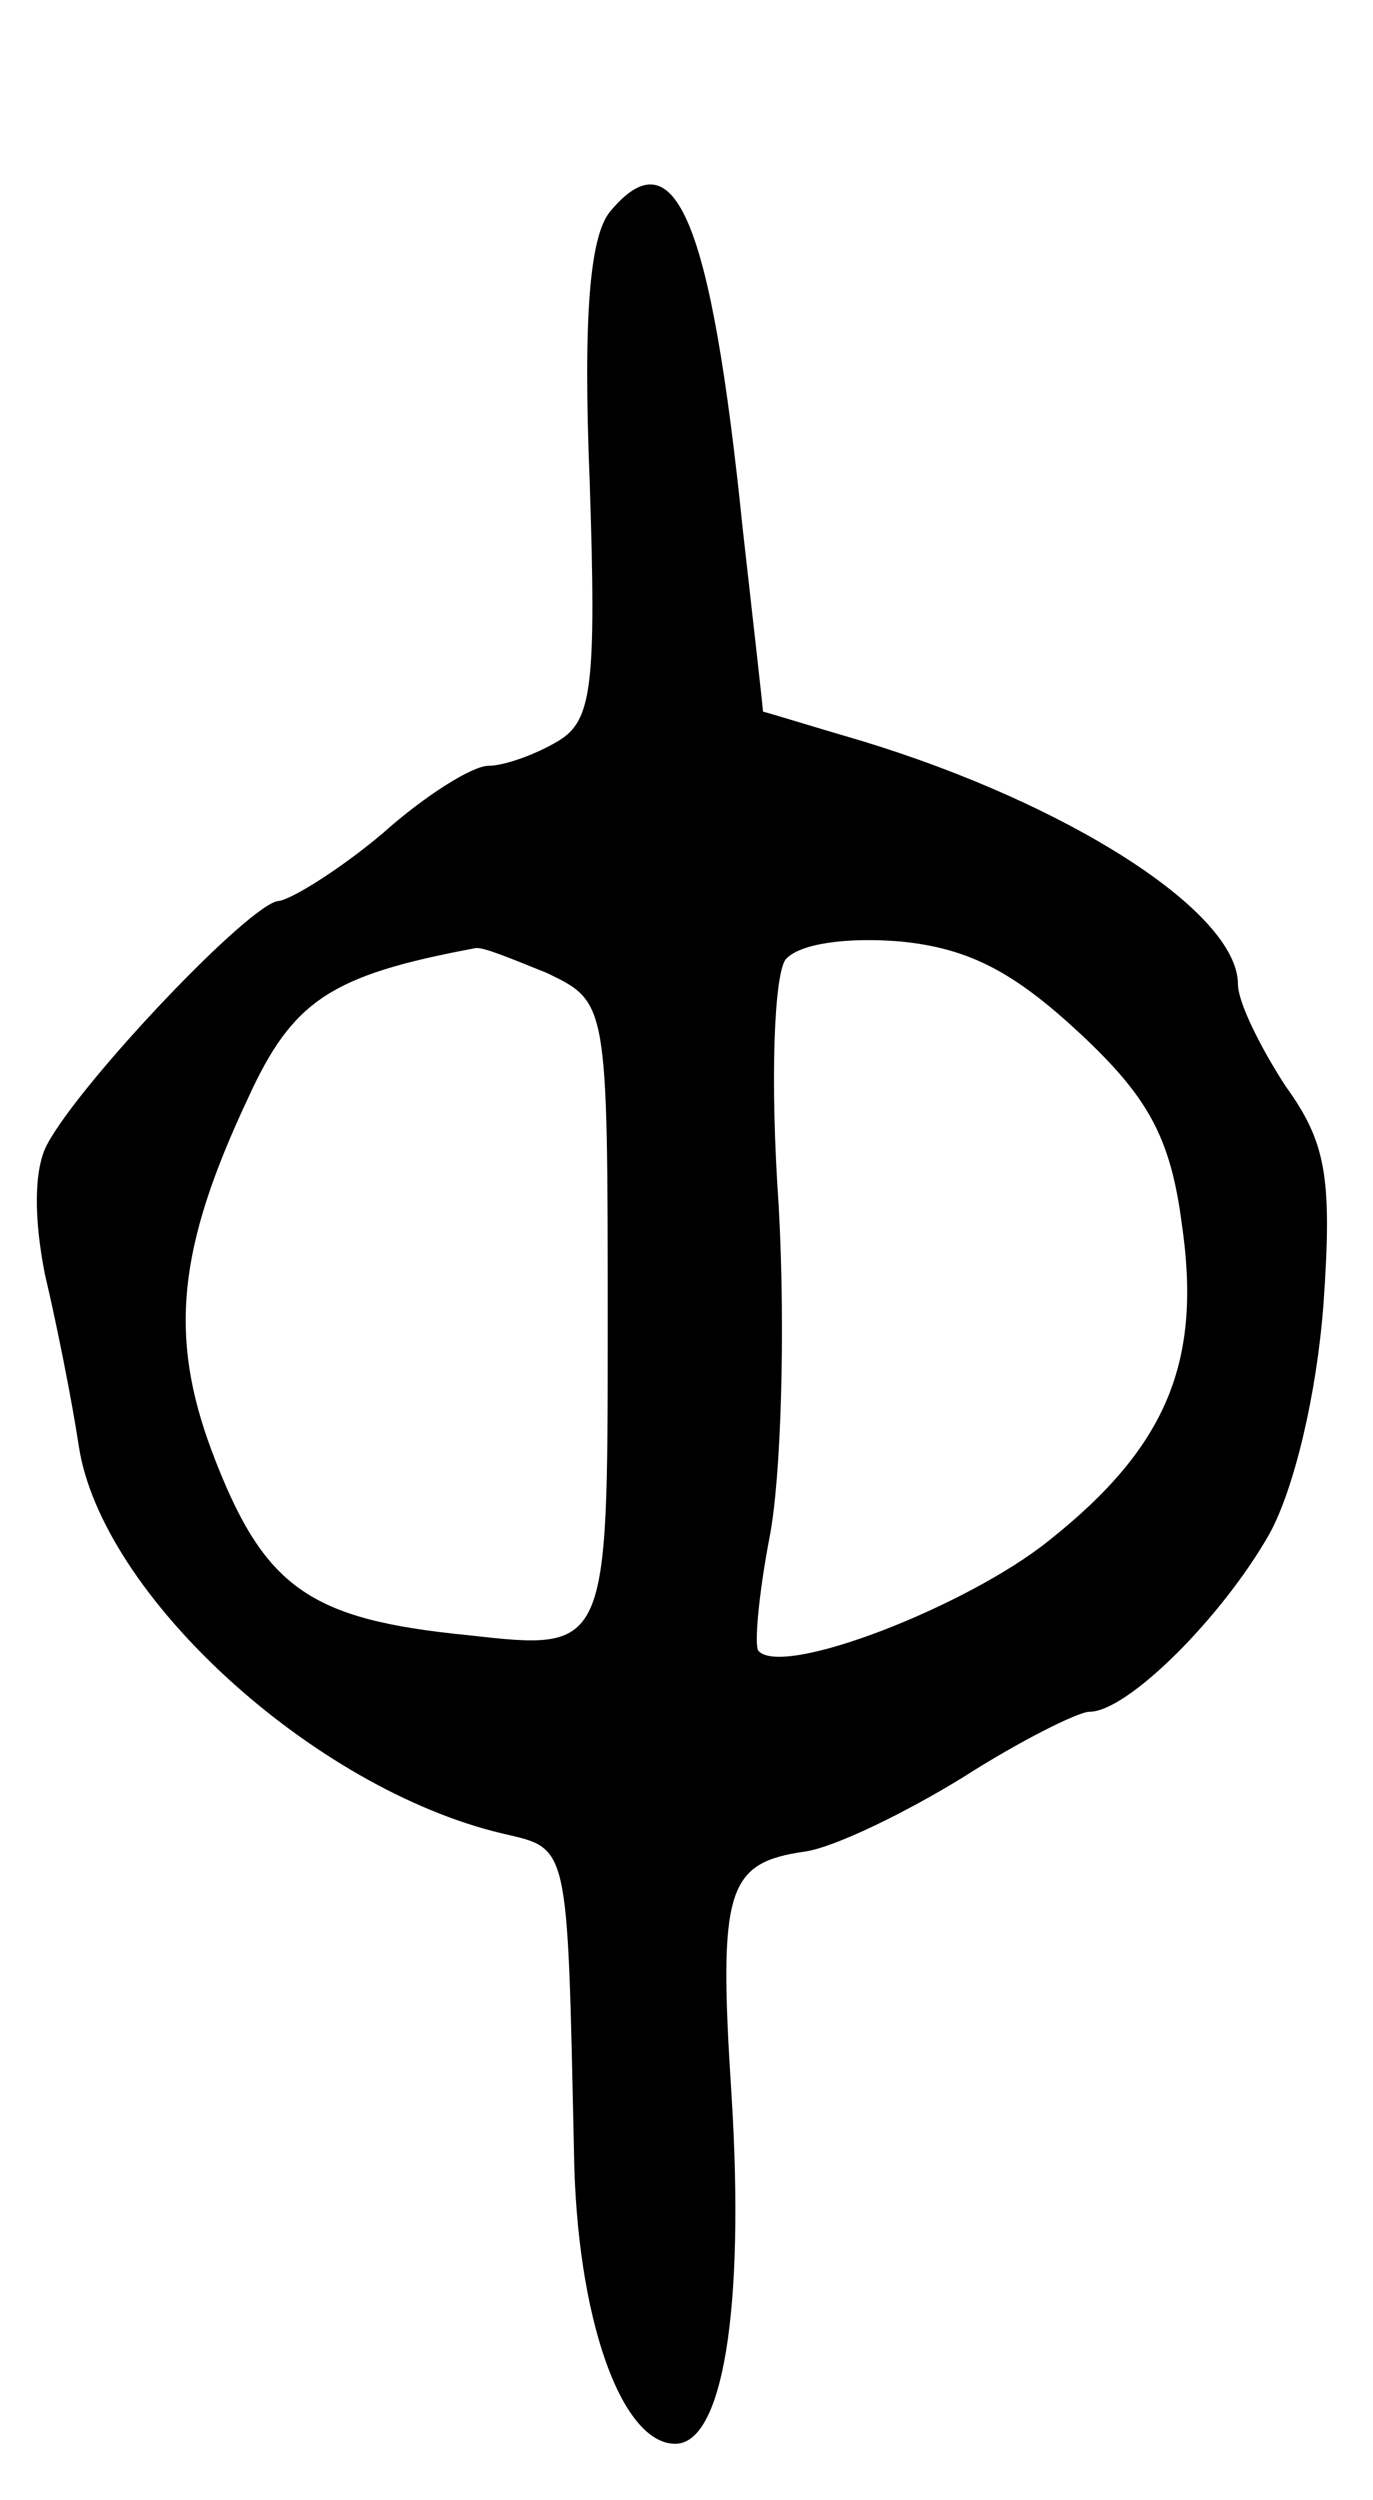 <svg version="1.0" xmlns="http://www.w3.org/2000/svg"
 width="61pt" height="111pt" viewBox="0 0 61 111"
 preserveAspectRatio="xMidYMid meet">
<g transform="translate(0,111) scale(0.1,-0.1)"
fill="#000000" stroke="none">
<path d="M271 1016 c-9 -11 -12 -47 -9 -120 3 -91 1 -106 -14 -115 -10 -6 -24
-11 -31 -11 -7 0 -28 -13 -47 -30 -19 -16 -40 -29 -46 -30 -12 0 -88 -80 -103
-108 -6 -11 -6 -33 -1 -58 5 -21 12 -56 15 -76 10 -66 104 -152 188 -172 30
-7 29 -3 32 -141 1 -74 21 -130 45 -130 21 0 31 59 25 155 -6 92 -2 103 33
108 13 2 44 17 70 33 25 16 51 29 56 29 17 0 59 42 80 79 11 20 21 62 24 102
4 57 1 72 -17 97 -11 17 -21 37 -21 45 0 32 -75 80 -167 108 -24 7 -43 13 -44
13 0 1 -4 37 -9 81 -14 137 -30 176 -59 141z m209 -365 c30 -28 40 -46 45 -84
9 -61 -6 -99 -59 -141 -36 -29 -118 -61 -129 -49 -2 2 0 25 5 51 5 26 7 91 4
146 -4 57 -2 103 3 110 6 7 27 10 51 8 31 -3 51 -14 80 -41z m-237 27 c27 -13
27 -13 27 -157 0 -144 0 -144 -62 -137 -71 7 -91 21 -114 82 -19 51 -15 90 16
156 20 44 37 55 101 67 3 1 17 -5 32 -11z"/>
</g>
</svg>
